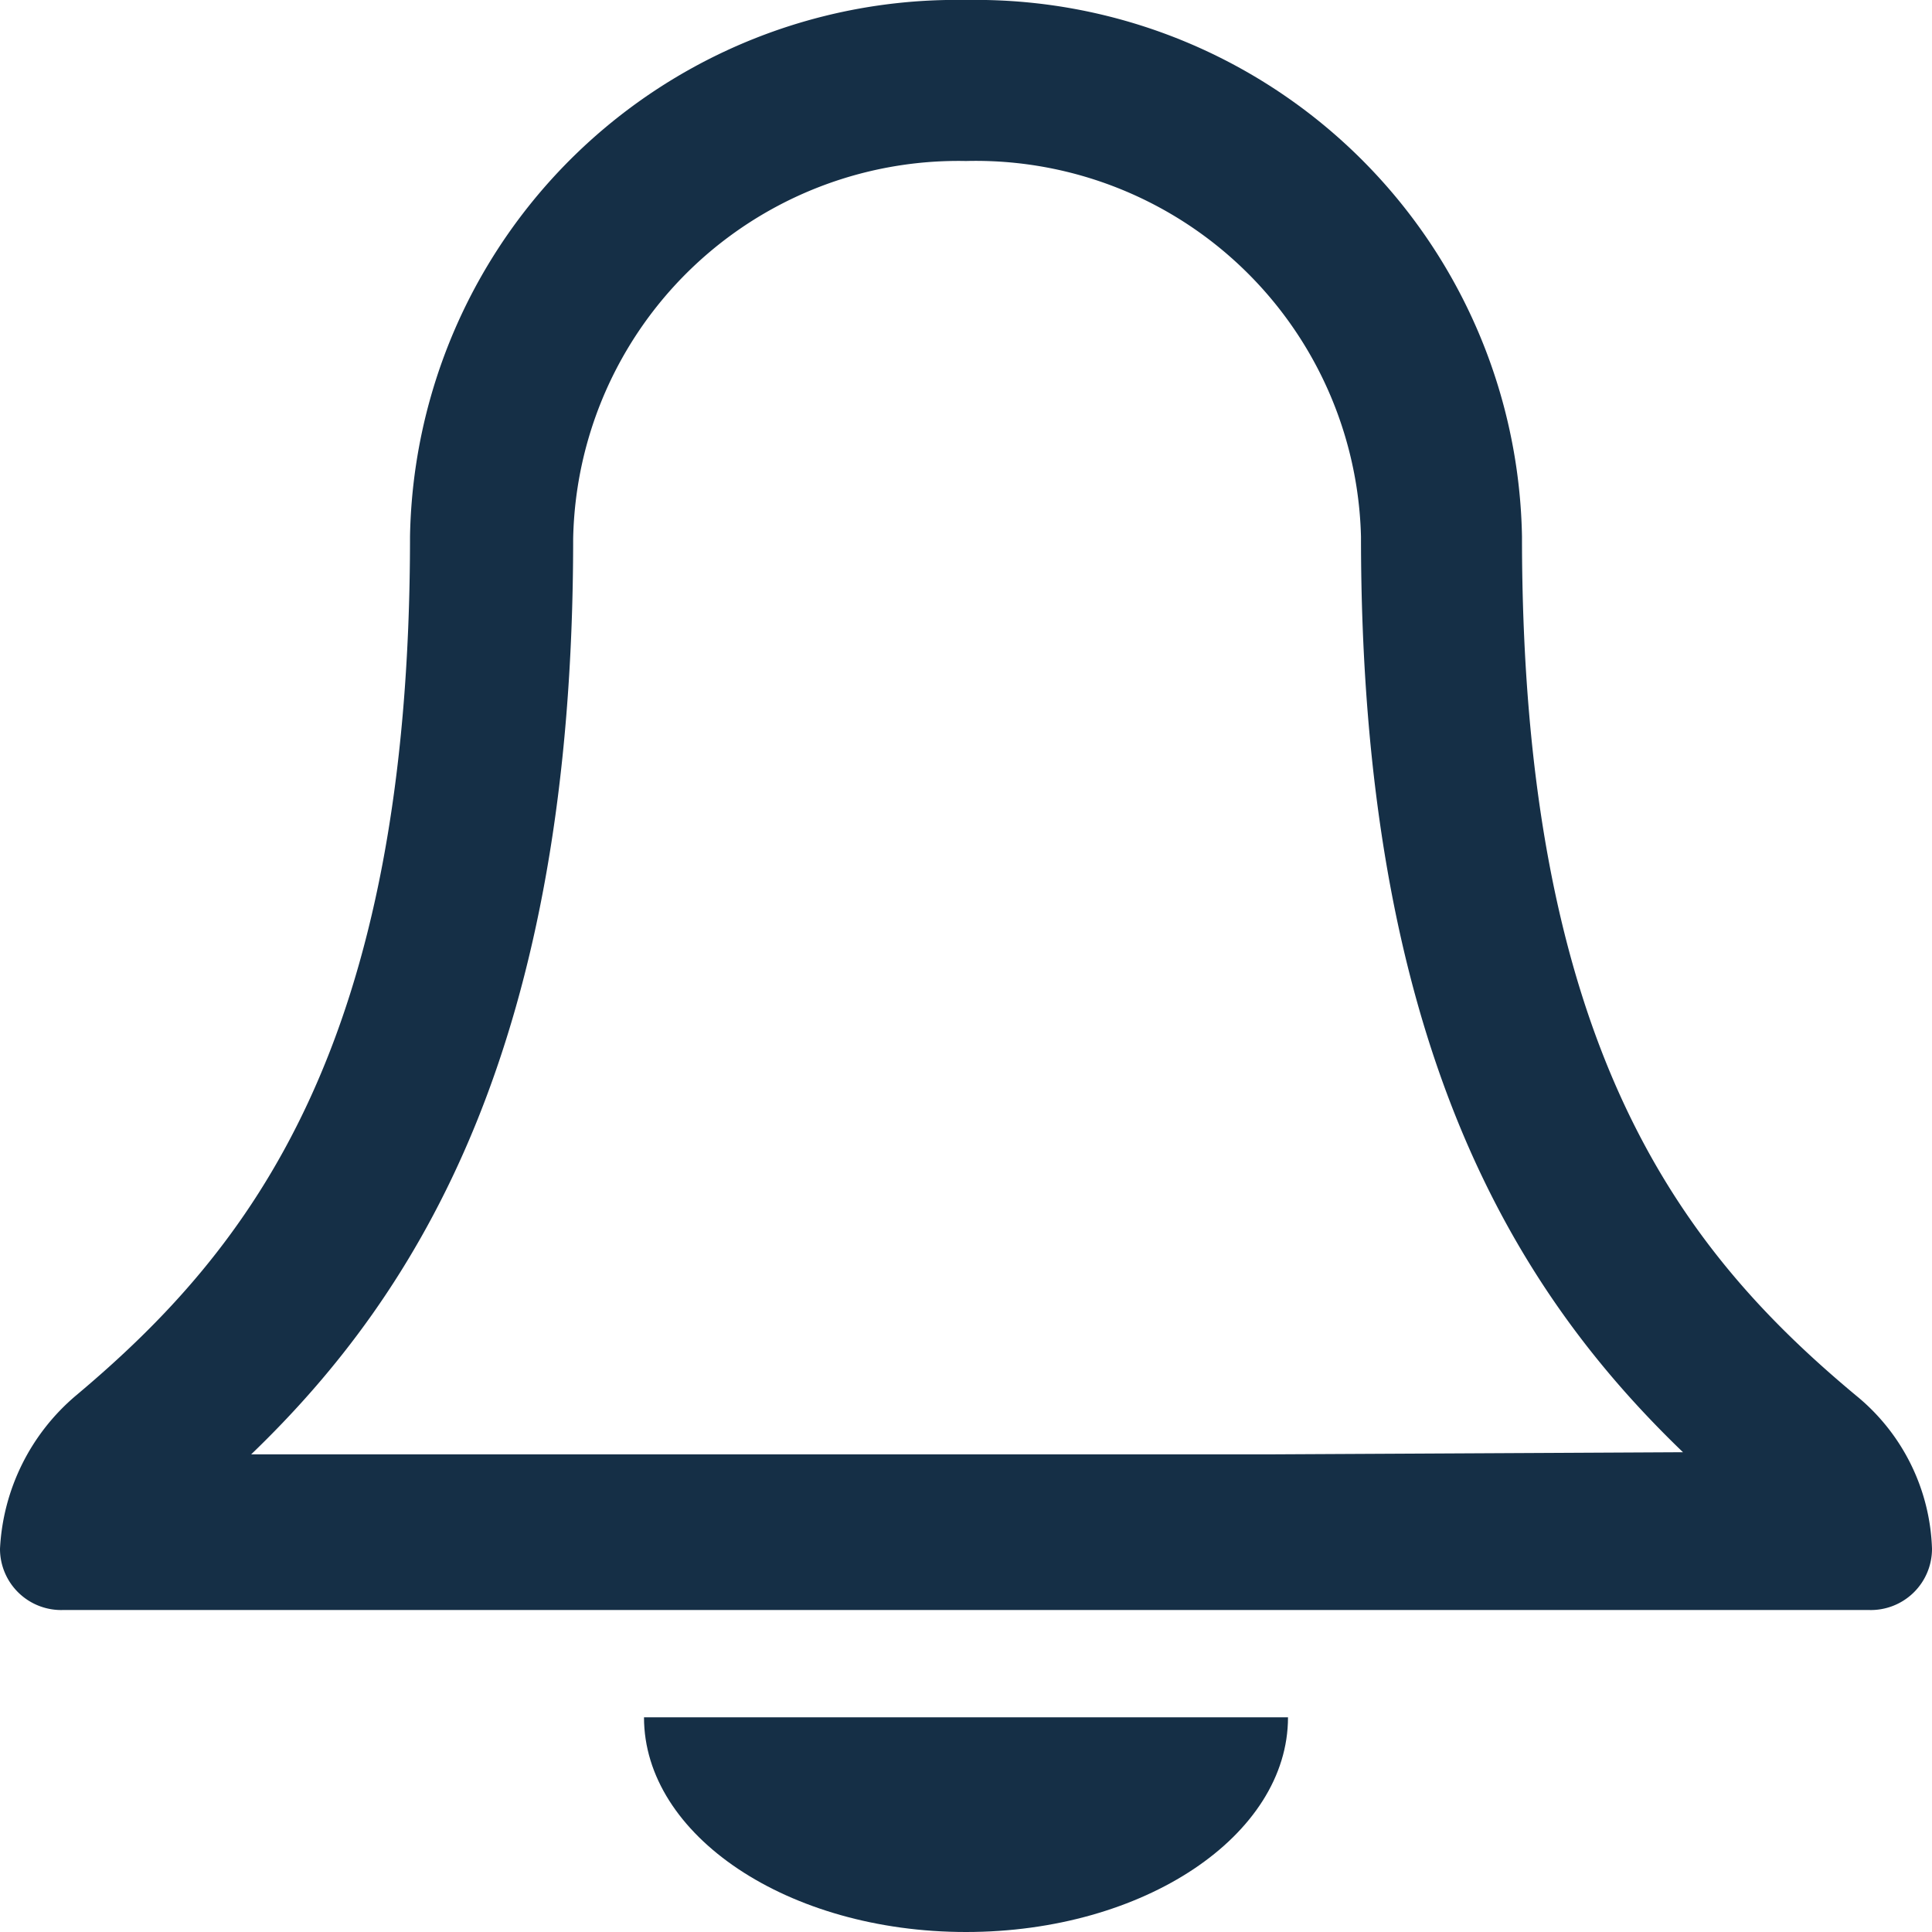 <svg xmlns="http://www.w3.org/2000/svg" viewBox="0 0 18 18"><defs><style>.cls-1{fill:#152f46;fill-rule:evenodd;}</style></defs><title>Asset 8</title><g id="Layer_2" data-name="Layer 2"><g id="Layer_1-2" data-name="Layer 1"><path class="cls-1" d="M17.29,13c-1.62-1.35-3.11-3.24-3.11-8A5.09,5.09,0,0,0,9,0,5.09,5.09,0,0,0,3.82,5c0,4.74-1.49,6.64-3.11,8A2,2,0,0,0,0,14.43.57.57,0,0,0,.59,15H17.41a.57.57,0,0,0,.59-.57A1.92,1.92,0,0,0,17.29,13Zm-5.47.55H2.34c1.57-1.51,3-3.83,3-8.53A3.59,3.59,0,0,1,9,1.5,3.59,3.59,0,0,1,12.68,5c0,4.7,1.41,7,3,8.53Z"/><path class="cls-1" d="M12,16H6c0,1.1,1.34,2,3,2s3-.9,3-2Z"/></g></g></svg>